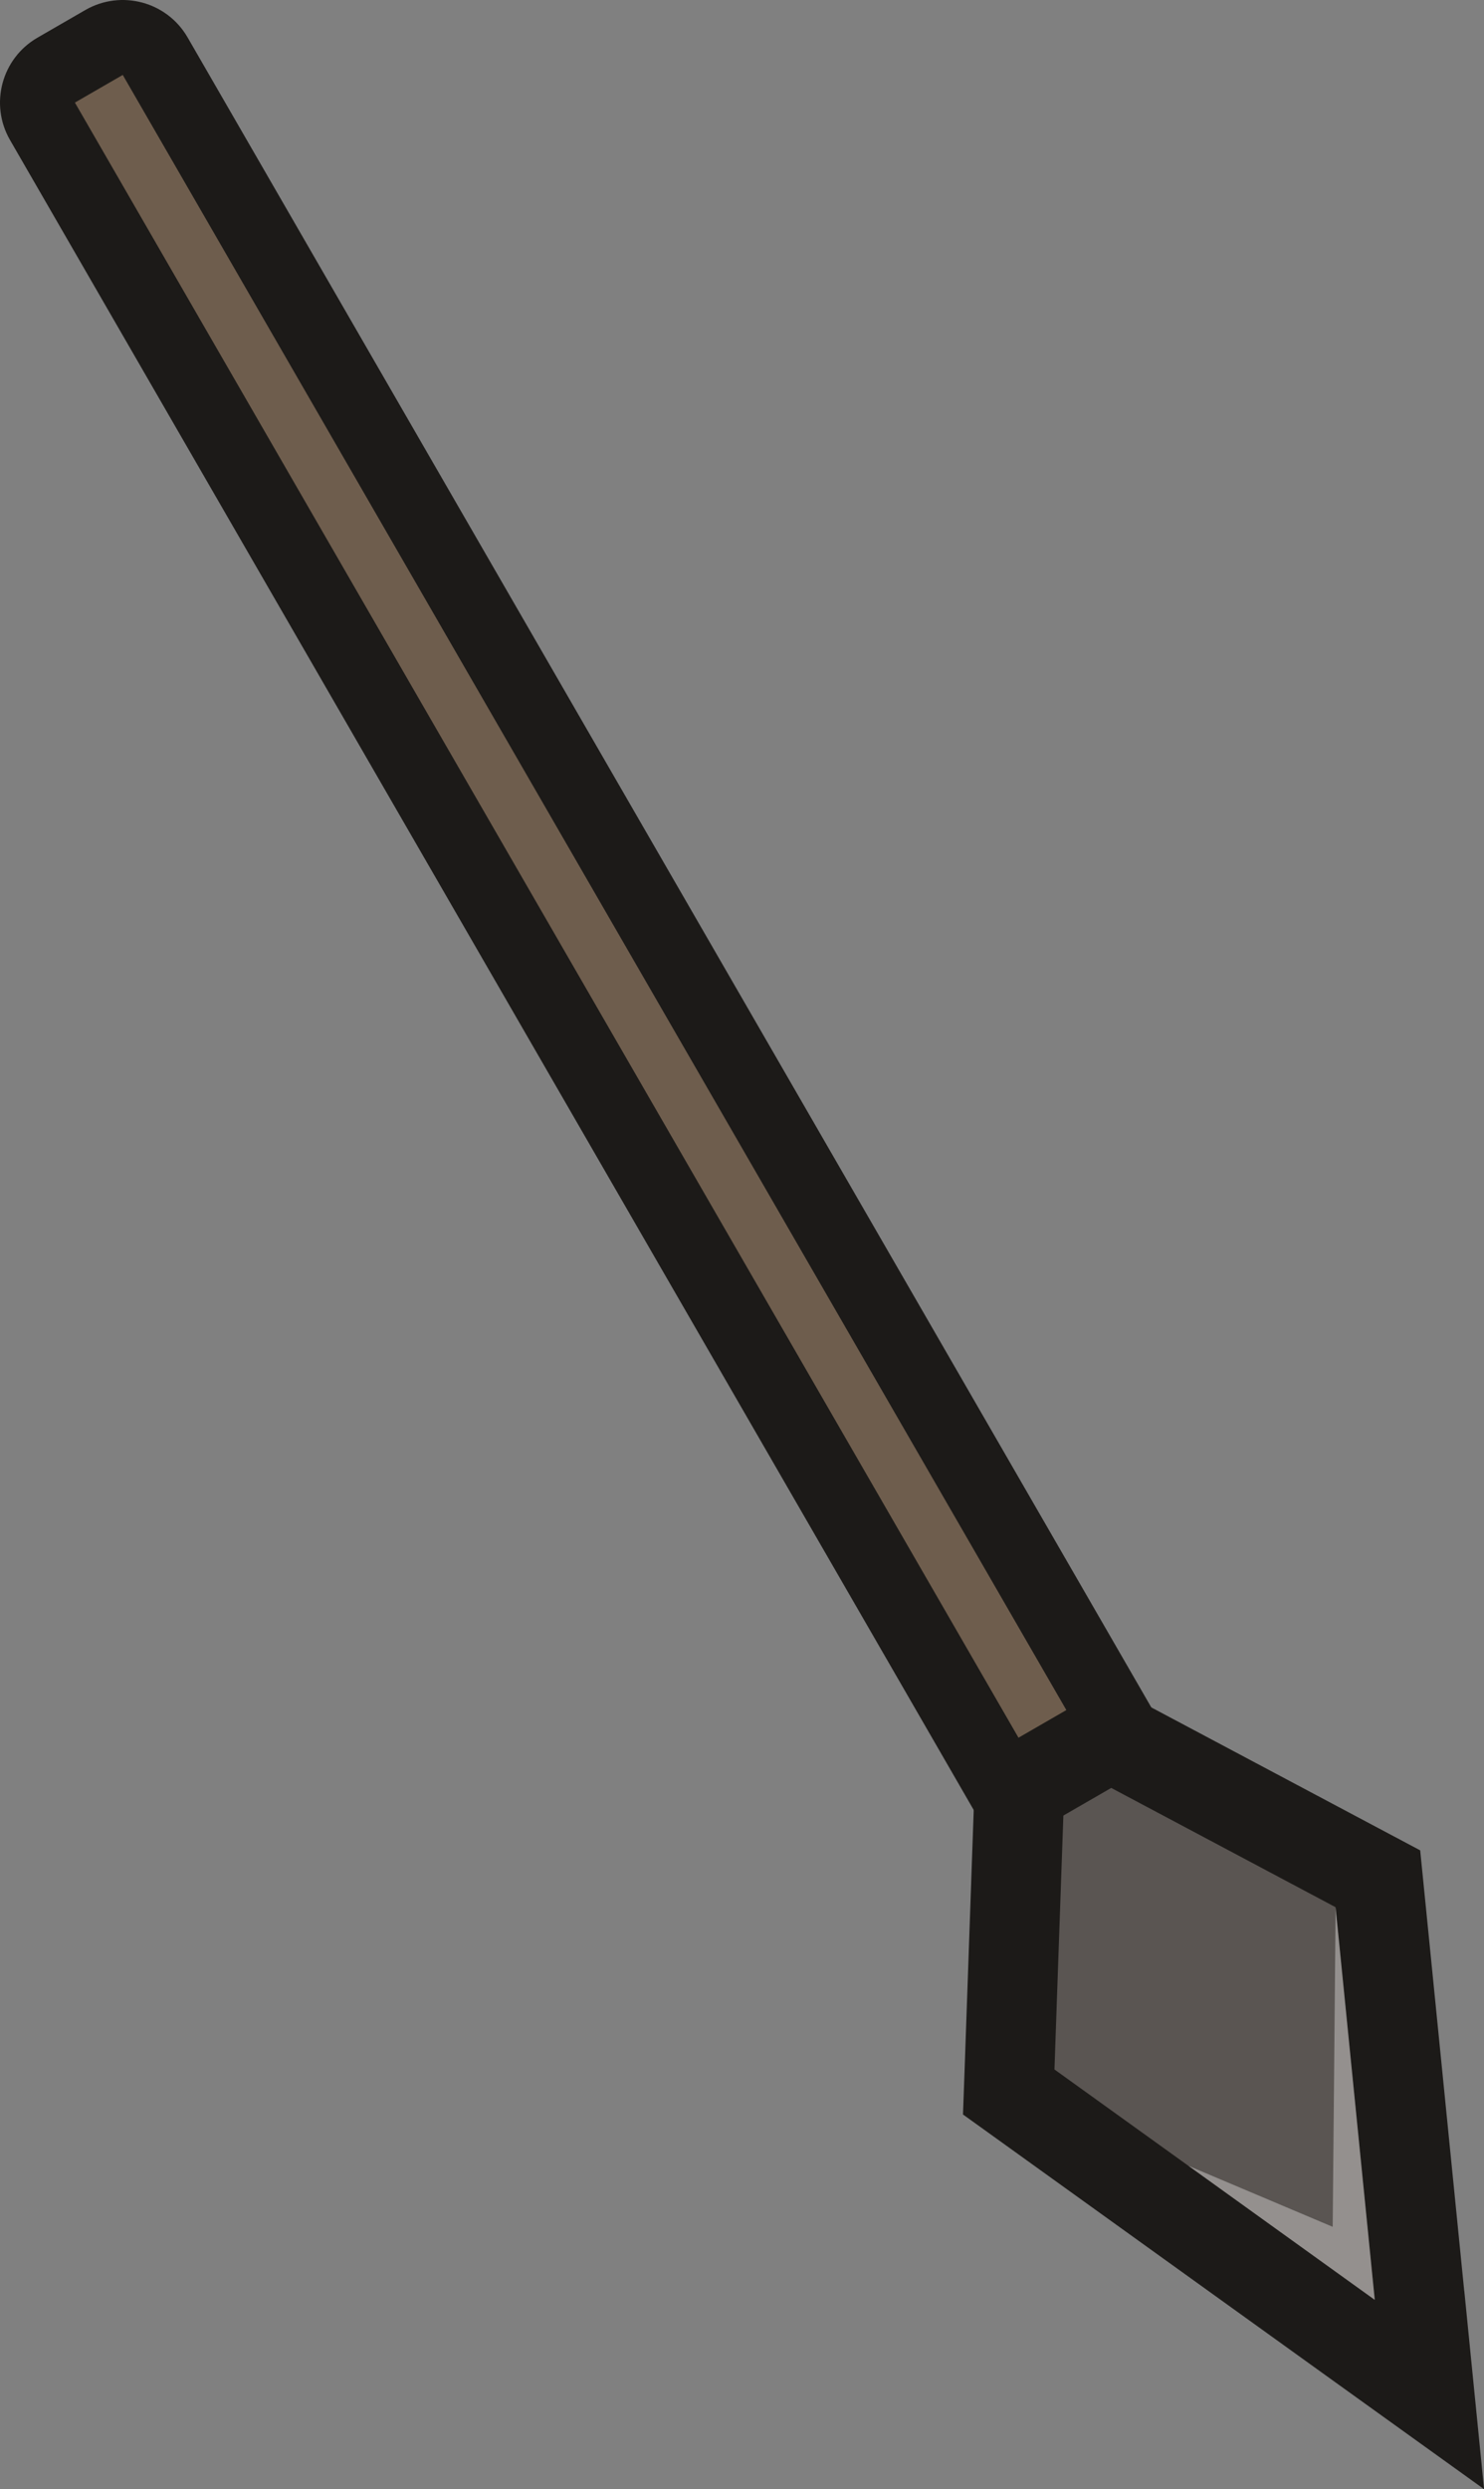<?xml version="1.0" encoding="UTF-8"?>
<svg xmlns="http://www.w3.org/2000/svg" viewBox="0 0 198.13 332.17">
  <rect x="0" y="0" width="198.13" height="332.17" fill="#808080" stroke="none"/>
  <defs>
    <style>
      .cls-1 {
        fill: #5a5552;
      }

      .cls-2, .cls-3 {
        opacity: .35;
      }

      .cls-4 {
        fill: none;
        isolation: isolate;
      }

      .cls-5 {
        fill: #1c1a18;
      }

      .cls-6 {
        fill: #6e5d4d;
      }

      .cls-3 {
        fill: #fff;
        mix-blend-mode: overlay;
      }

      .cls-7 {
        opacity: .25;
      }
    </style>
  </defs>
  <g class="cls-4">
    <g id="Ebene_2" data-name="Ebene 2">
      <g id="Mayan_Tribe_Knight" data-name="Mayan Tribe Knight">
        <g id="Weapon">
          <rect class="cls-6" x="75.75" y="-12.24" width="17.38" height="294.96" rx="5" ry="5" transform="translate(-56.31 60.34) rotate(-30)"/>
          <path class="cls-5" d="m167.53,251.78L25.05,5C22.29.22,16.18-1.42,11.39,1.34l-6.39,3.69C.22,7.79-1.42,13.91,1.34,18.69l142.48,246.78c2.76,4.78,8.88,6.42,13.66,3.66l6.39-3.69c4.78-2.76,6.42-8.88,3.66-13.66Zm-15.05,8.69L10,13.69l6.39-3.69,142.48,246.78-6.39,3.69Z"/>
          <polygon class="cls-1" points="136.1 238.75 148.25 231.74 183.97 250.71 190.84 319.54 134.68 279.17 136.1 238.75"/>
          <path class="cls-5" d="m195.49,305.71l-5.24-52.4-.64-6.39-5.67-3.01-29.94-15.91-5.87-3.12-5.76,3.32-6.39,3.69-5.76,3.32-.23,6.65-1.19,33.89-.23,6.42,5.22,3.75,42.76,30.74,21.59,15.51-2.64-26.45Zm-54.71-29.54l1.19-33.89,6.39-3.69,29.94,15.91,5.24,52.4-42.76-30.74Z"/>
          <polygon class="cls-2" points="141.98 242.29 140.79 276.17 183.55 306.91 145.18 240.44 141.98 242.29"/>
          <polygon class="cls-3" points="178.32 254.5 177.93 297.16 158.67 289.02 183.55 306.91 178.32 254.5"/>
          <polygon class="cls-7" points="67.78 99.01 16.39 10 10 13.69 66.3 111.21 67.78 99.01"/>
        </g>
      </g>
    </g>
  </g>
</svg>